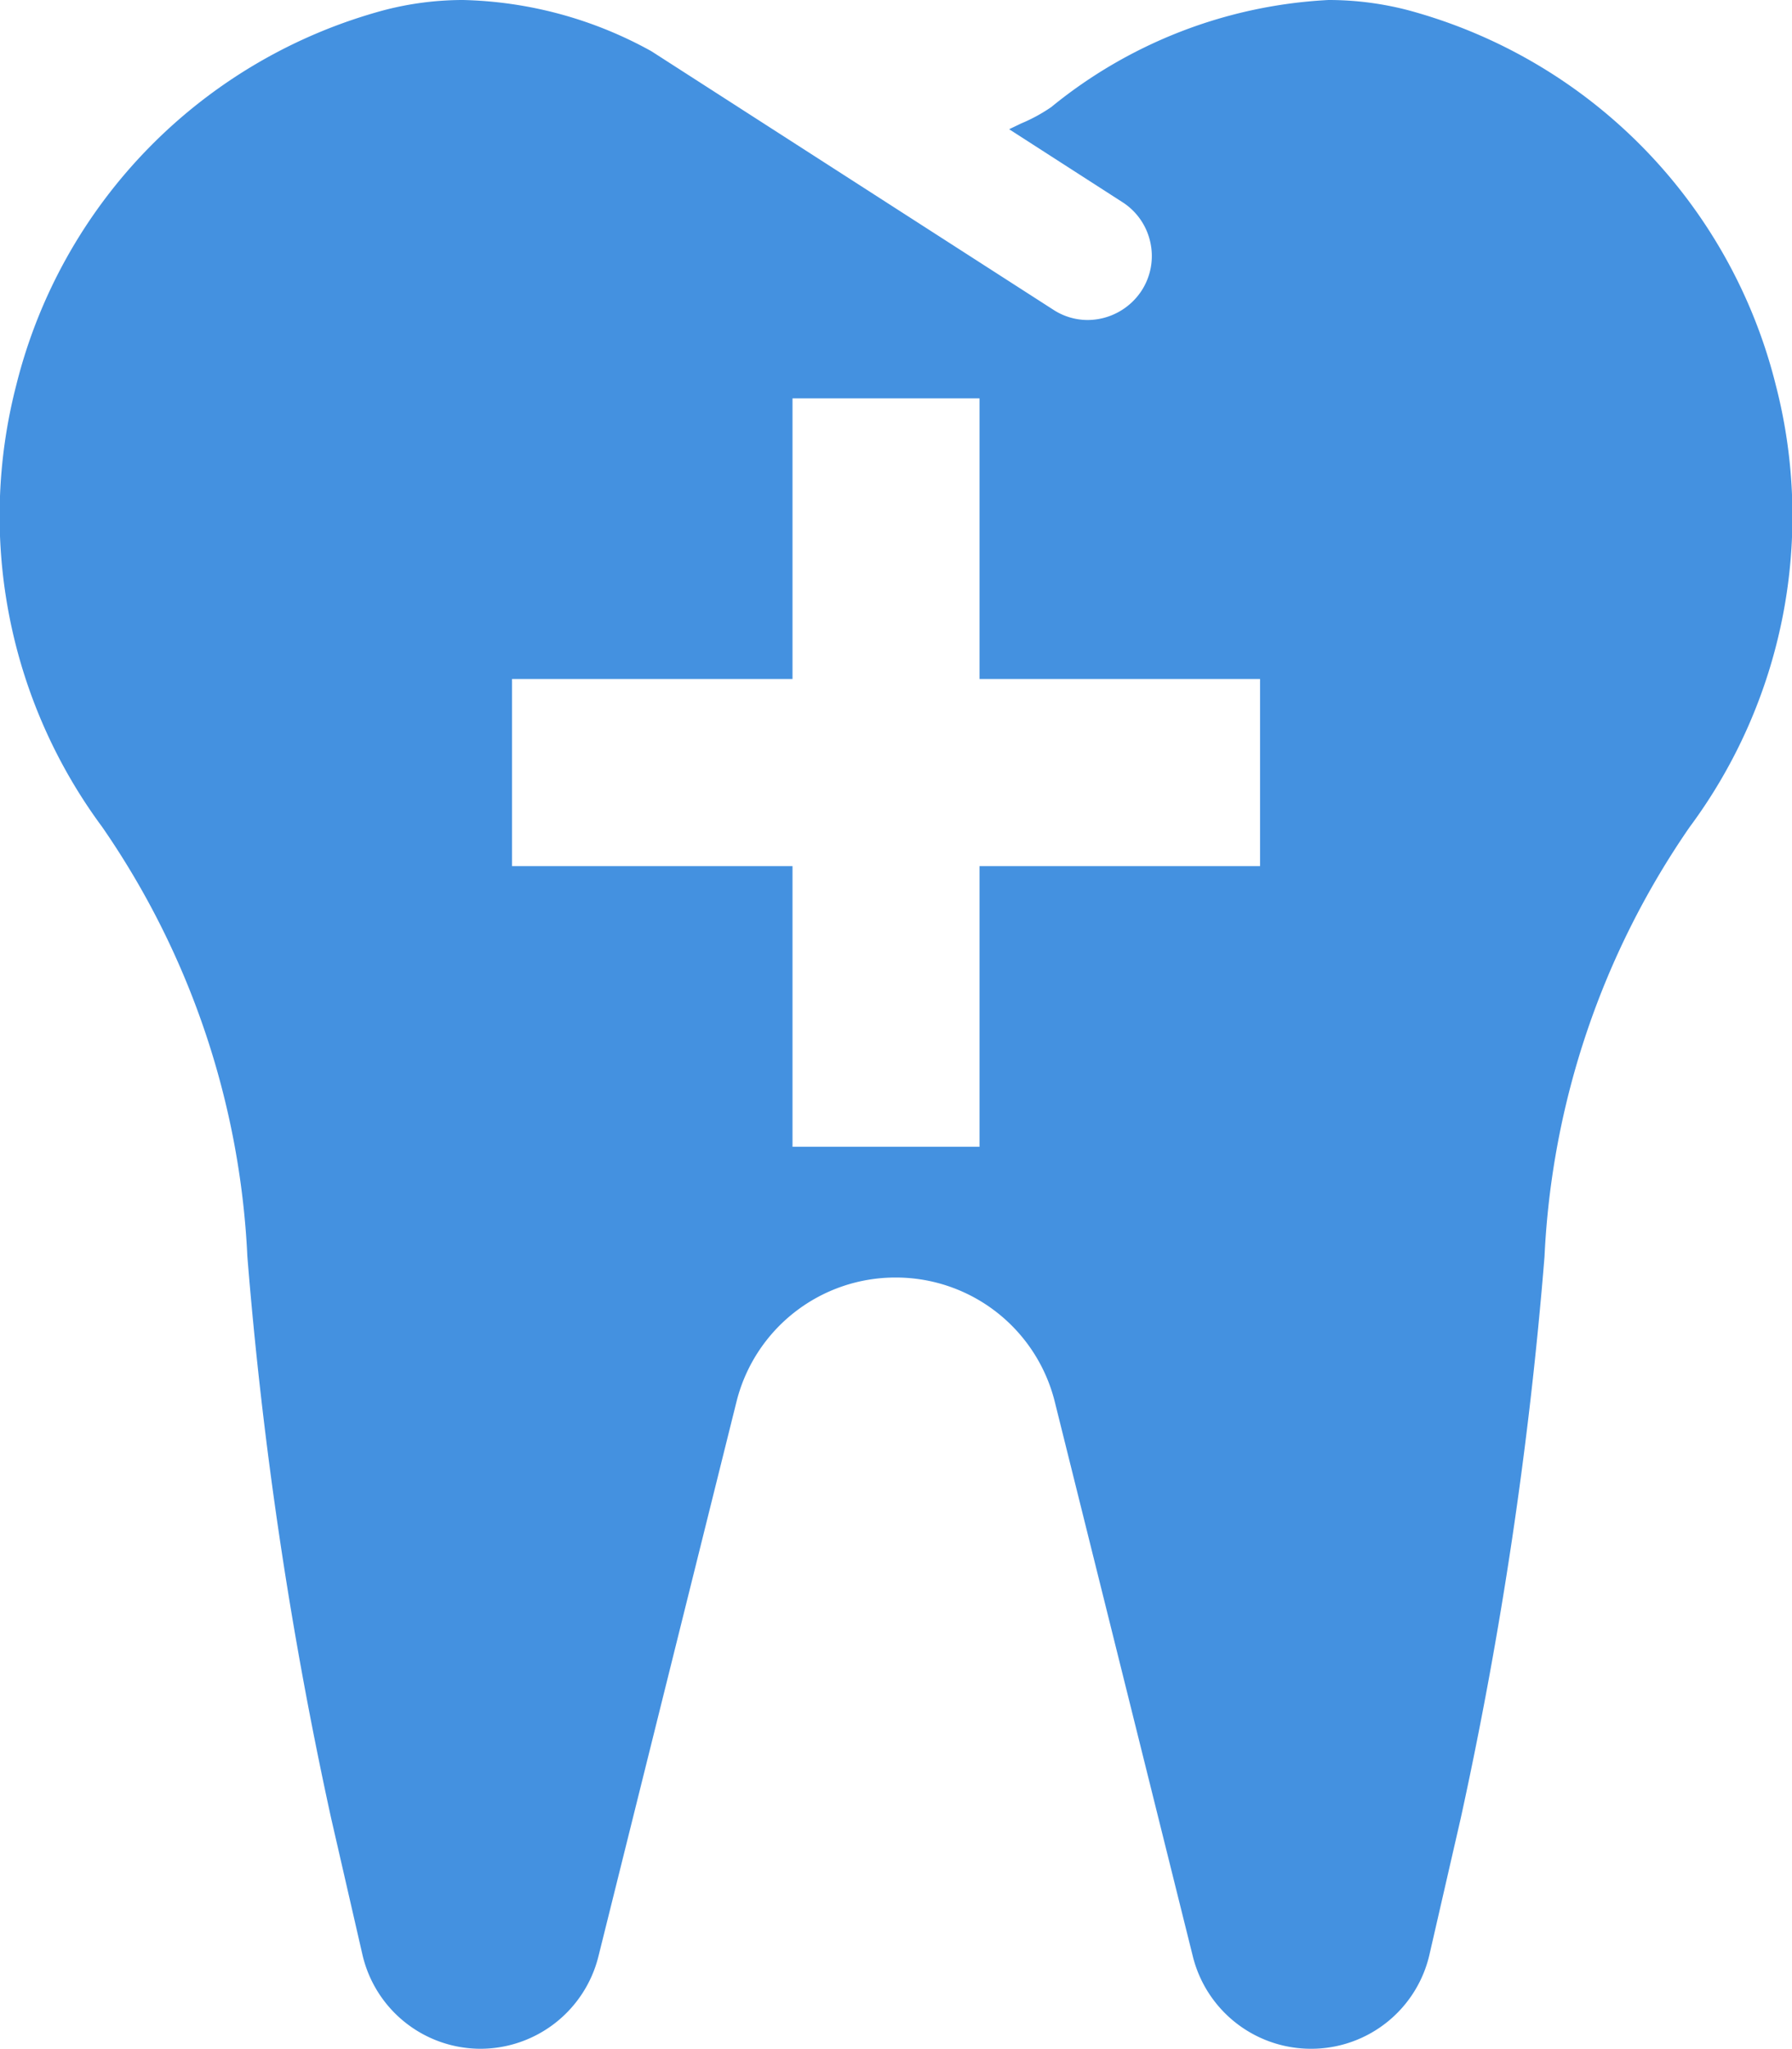 <svg xmlns="http://www.w3.org/2000/svg" width="31.505" height="36" viewBox="0 0 31.505 36"><defs><style>.a{fill:#4491e0;}</style></defs><path class="a" d="M-1966.955,36a2.14,2.14,0,0,1-2.077-1.628l-2.424-9.733a2.879,2.879,0,0,0-2.8-2.191,2.879,2.879,0,0,0-2.8,2.191l-2.424,9.733A2.14,2.14,0,0,1-1981.547,36a2.133,2.133,0,0,1-2.086-1.667l-.548-2.387a73.772,73.772,0,0,1-1.472-9.866,14.451,14.451,0,0,0-2.552-7.548,9.183,9.183,0,0,1-1.511-7.765,9.1,9.1,0,0,1,6.469-6.589A5.514,5.514,0,0,1-1981.861,0a7.162,7.162,0,0,1,3.311.9l7.067,4.543a1.108,1.108,0,0,0,.6.18,1.139,1.139,0,0,0,.952-.517,1.117,1.117,0,0,0,.153-.847,1.118,1.118,0,0,0-.491-.707l-1.991-1.281c.068-.034.139-.066.207-.1a2.913,2.913,0,0,0,.531-.288A8.38,8.38,0,0,1-1966.646,0a5.546,5.546,0,0,1,1.395.178,9.1,9.1,0,0,1,6.469,6.589,9.172,9.172,0,0,1-1.514,7.765,14.455,14.455,0,0,0-2.552,7.548,73.926,73.926,0,0,1-1.472,9.866l-.548,2.387A2.133,2.133,0,0,1-1966.955,36ZM-1981,11.931v3.288h4.931v4.932h3.288V15.219h4.932V11.931h-4.932V7h-3.288v4.931Z" transform="translate(1990.002)"/></svg>